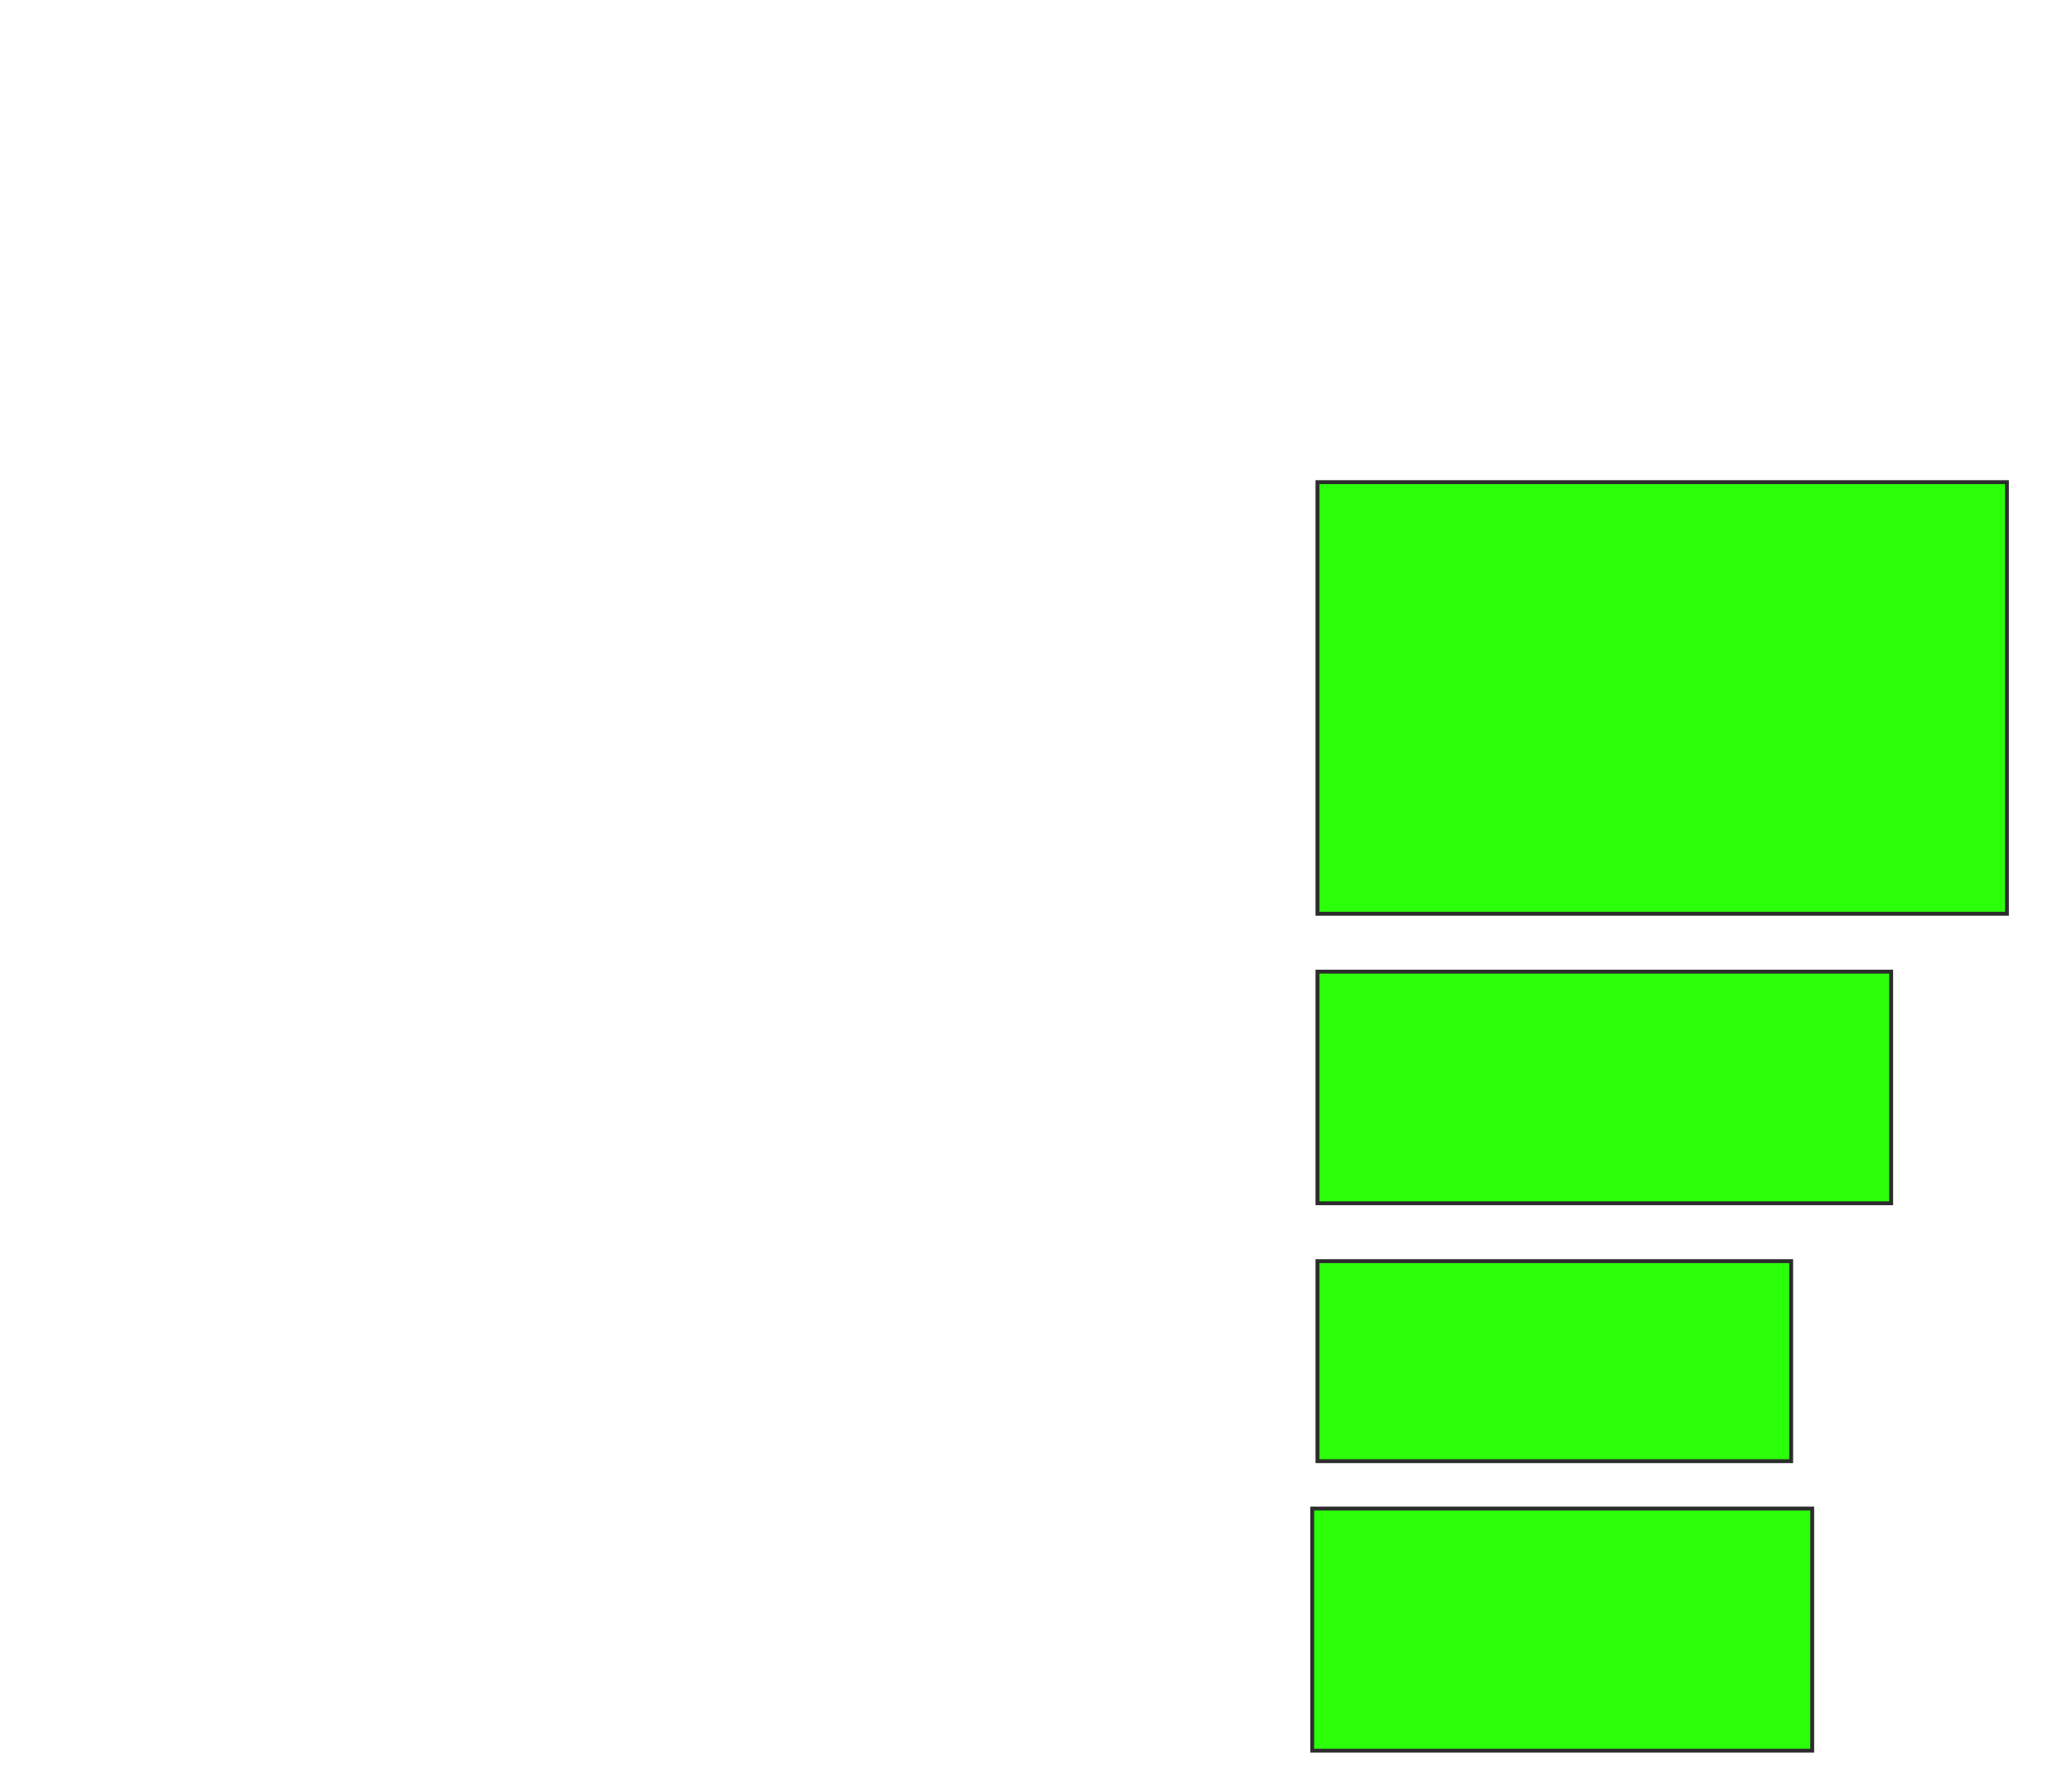 <svg height="460" width="532" xmlns="http://www.w3.org/2000/svg">
 <!-- Created with Image Occlusion Enhanced -->
 <g>
  <title>Labels</title>
 </g>
 <g>
  <title>Masks</title>
  
  <rect fill="#2bff0a" height="110.811" id="aa7c5c7568e248a38feb95653fb19192-ao-2" stroke="#2D2D2D" width="177.027" x="338.27" y="123.784"/>
  <rect fill="#2bff0a" height="59.459" id="aa7c5c7568e248a38feb95653fb19192-ao-3" stroke="#2D2D2D" width="147.297" x="338.27" y="249.459"/>
  <rect fill="#2bff0a" height="51.351" id="aa7c5c7568e248a38feb95653fb19192-ao-4" stroke="#2D2D2D" width="121.622" x="338.27" y="323.784"/>
  <rect fill="#2bff0a" height="62.162" id="aa7c5c7568e248a38feb95653fb19192-ao-5" stroke="#2D2D2D" width="128.378" x="336.919" y="387.297"/>
 </g>
</svg>